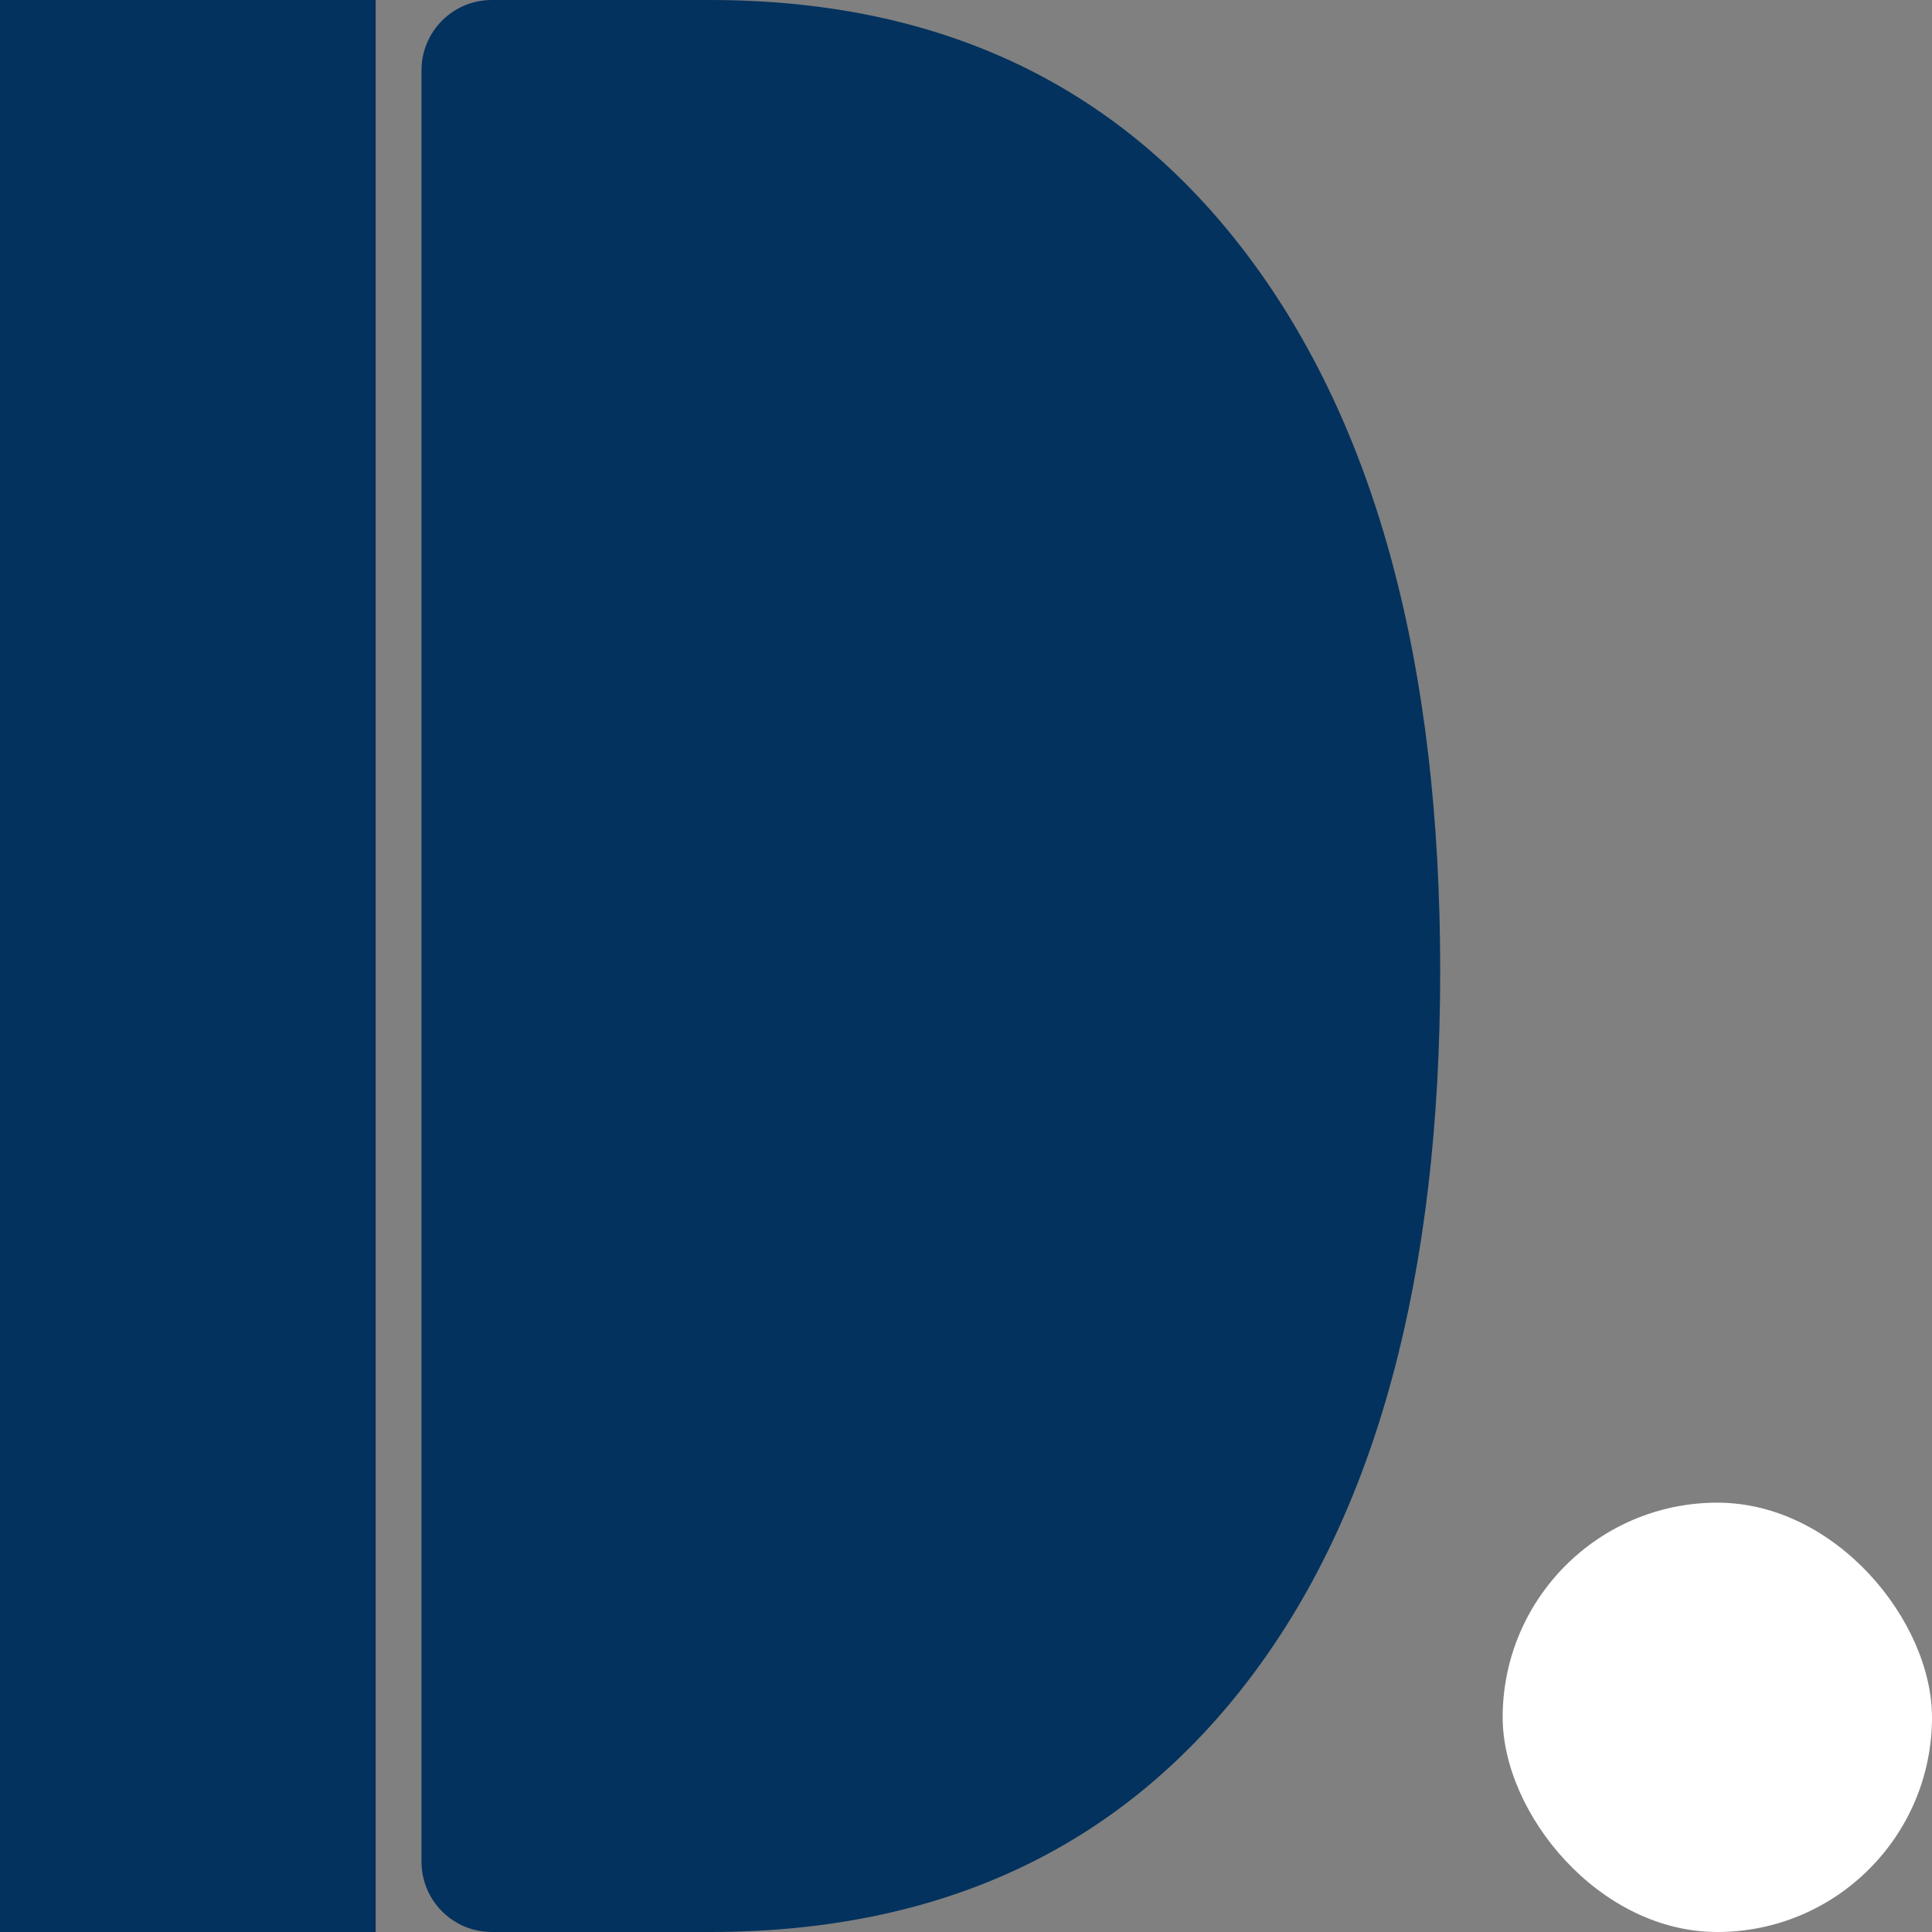 <svg width="36" height="36" viewBox="0 0 36 36" fill="none" xmlns="http://www.w3.org/2000/svg">
<rect x="0" y="0" width="36" height="36" fill="#808080" stroke="none"/>
<path d="M13.23 36C17.522 36 20.863 34.441 23.252 31.323C25.642 28.206 26.836 23.794 26.836 18.088C26.836 12.382 25.642 7.941 23.252 4.765C20.863 1.588 17.522 0 13.23 0H9.164C8.441 0 7.854 0.586 7.854 1.309V34.691C7.854 35.414 8.441 36 9.164 36H13.23Z" fill="#03325E"/>
<rect width="7" height="36" fill="#03325E"/>
<rect x="28" y="28" width="8" height="8" rx="4" fill="white"/>
</svg>
